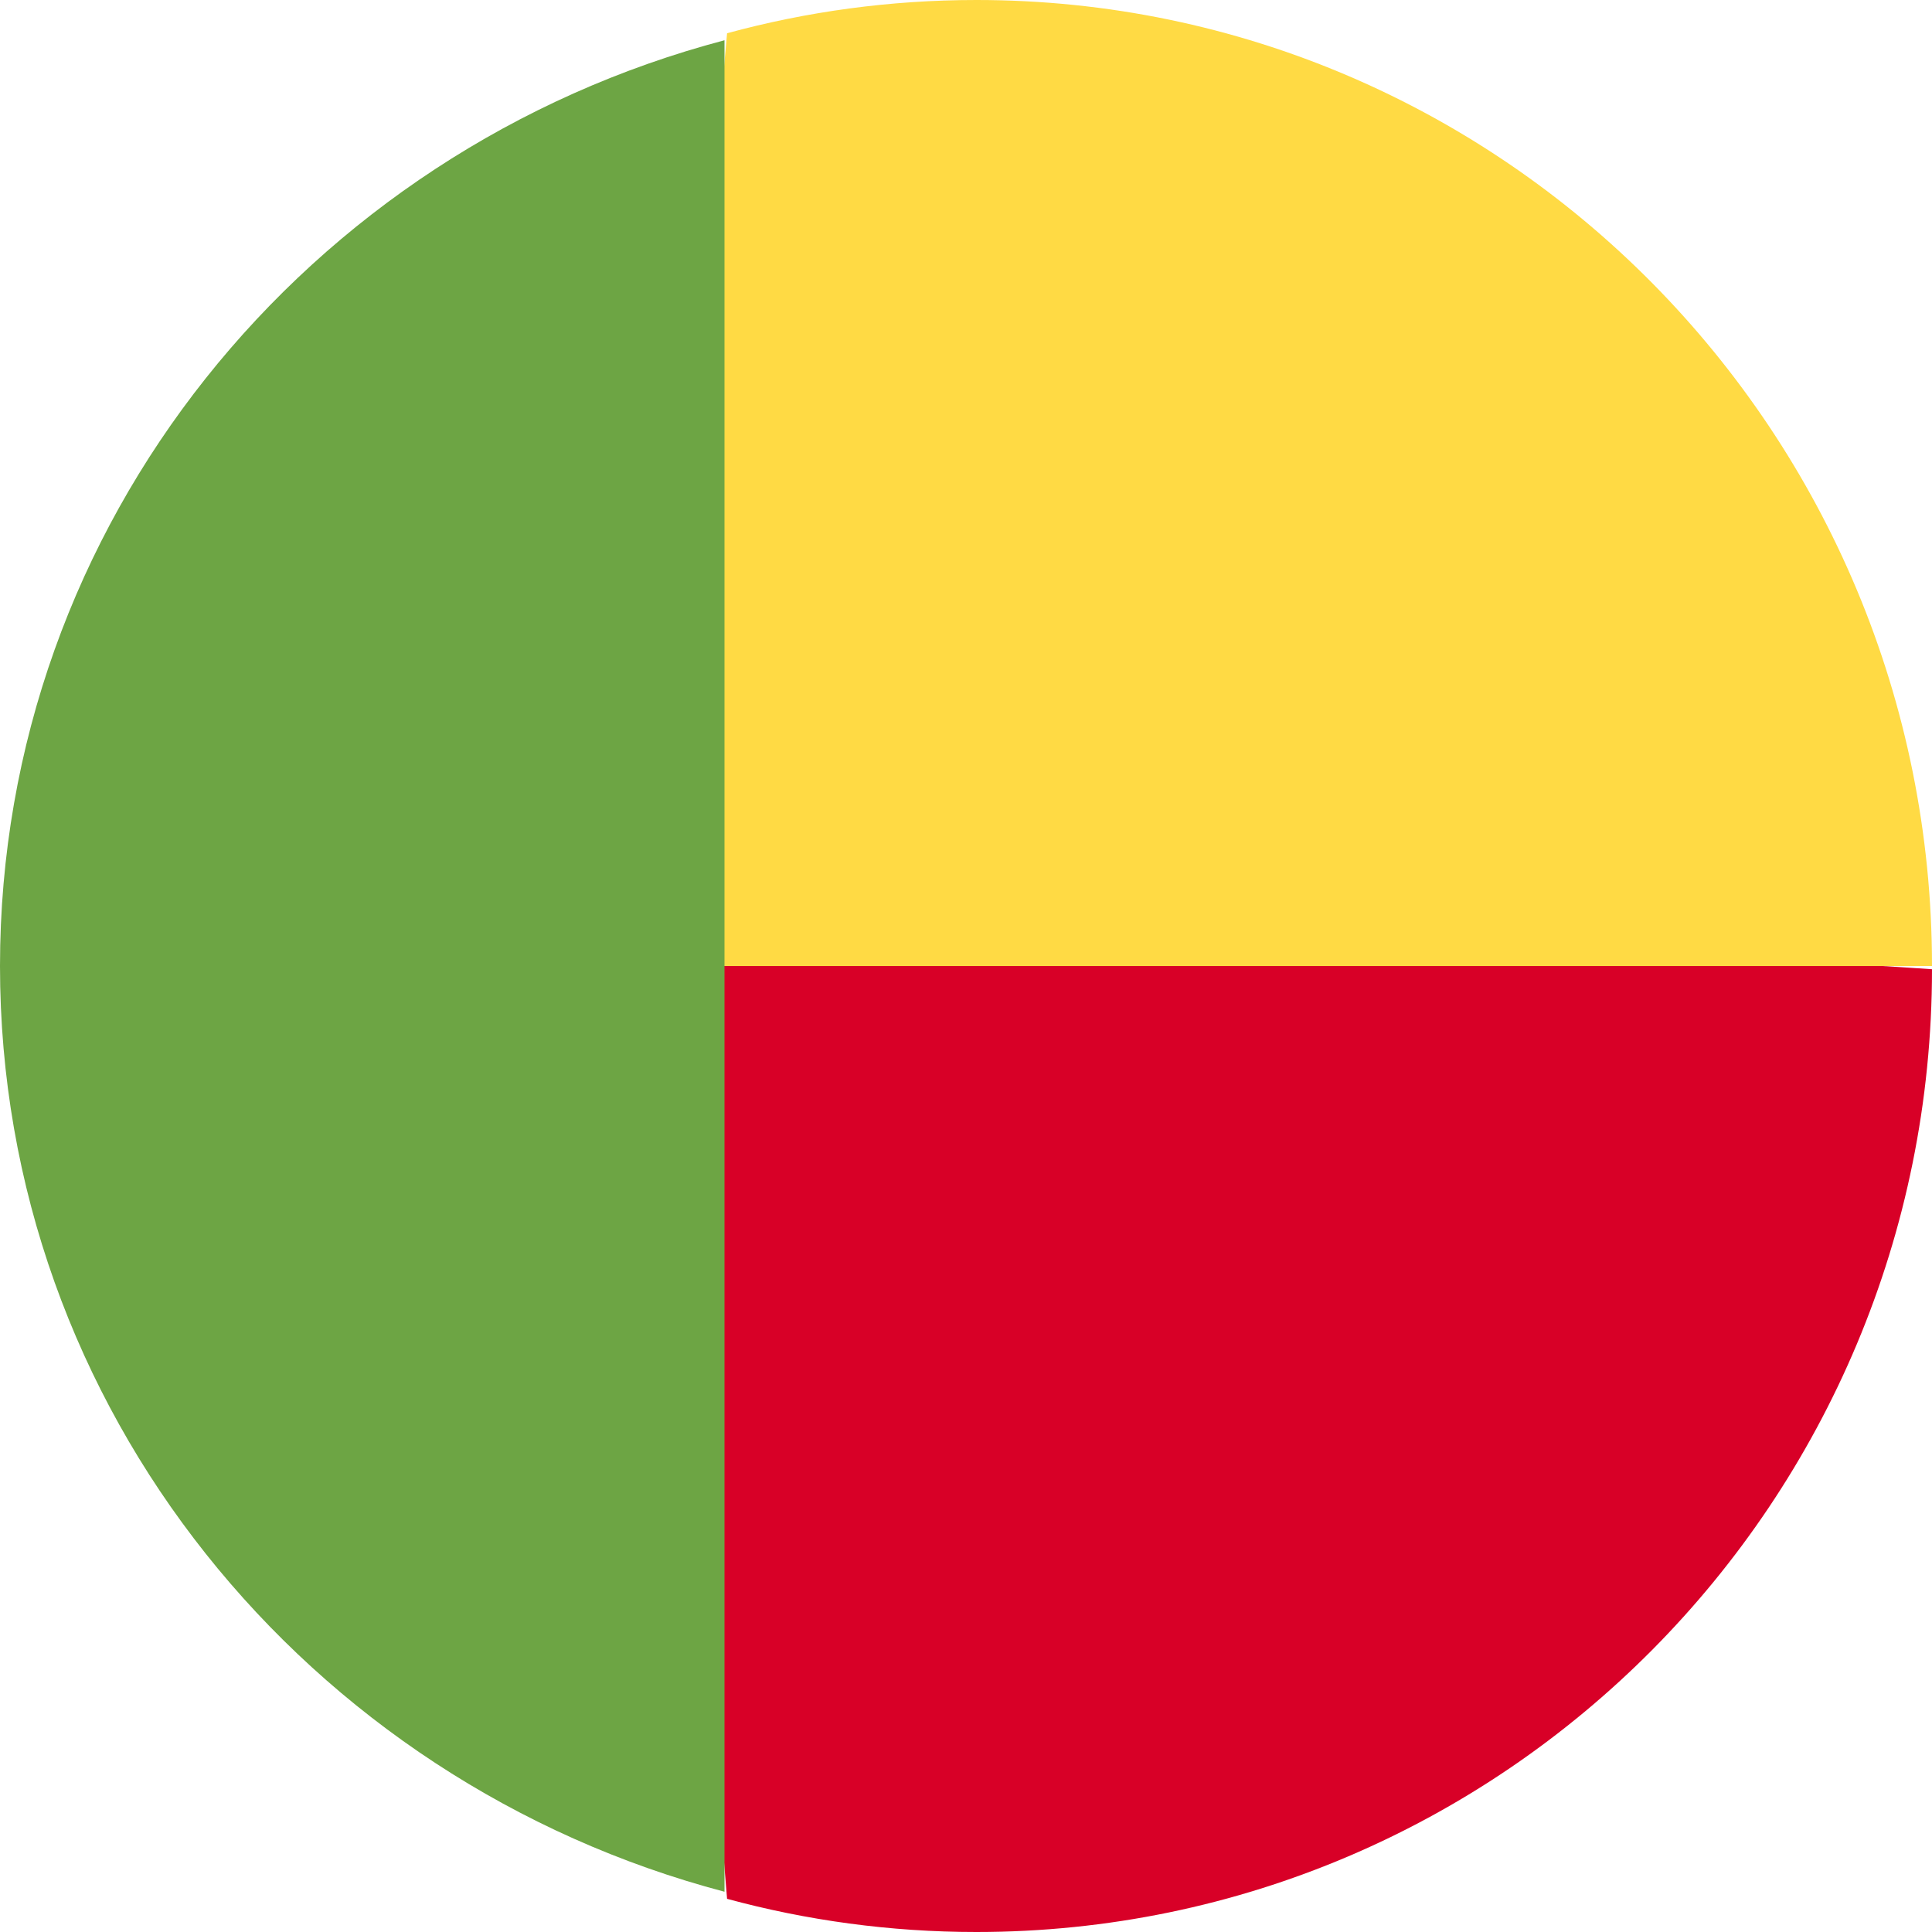 <svg width="24" height="24" viewBox="0 0 24 24" fill="none" xmlns="http://www.w3.org/2000/svg">
<path d="M8 11L9.032 23.588C10.02 23.856 11.057 24 12.129 24C18.685 24 24 18.645 24 12.04L8 11Z" fill="#D80027"/>
<path d="M8 12L9.032 0.413C10.02 0.144 11.057 0 12.129 0C18.685 0 24 5.373 24 12H8Z" fill="#FFDA44"/>
<path d="M-0 12C-0 17.503 3.816 22.133 9 23.5V0.5C3.816 1.867 -0 6.497 -0 12Z" fill="#6DA544"/>
</svg>
